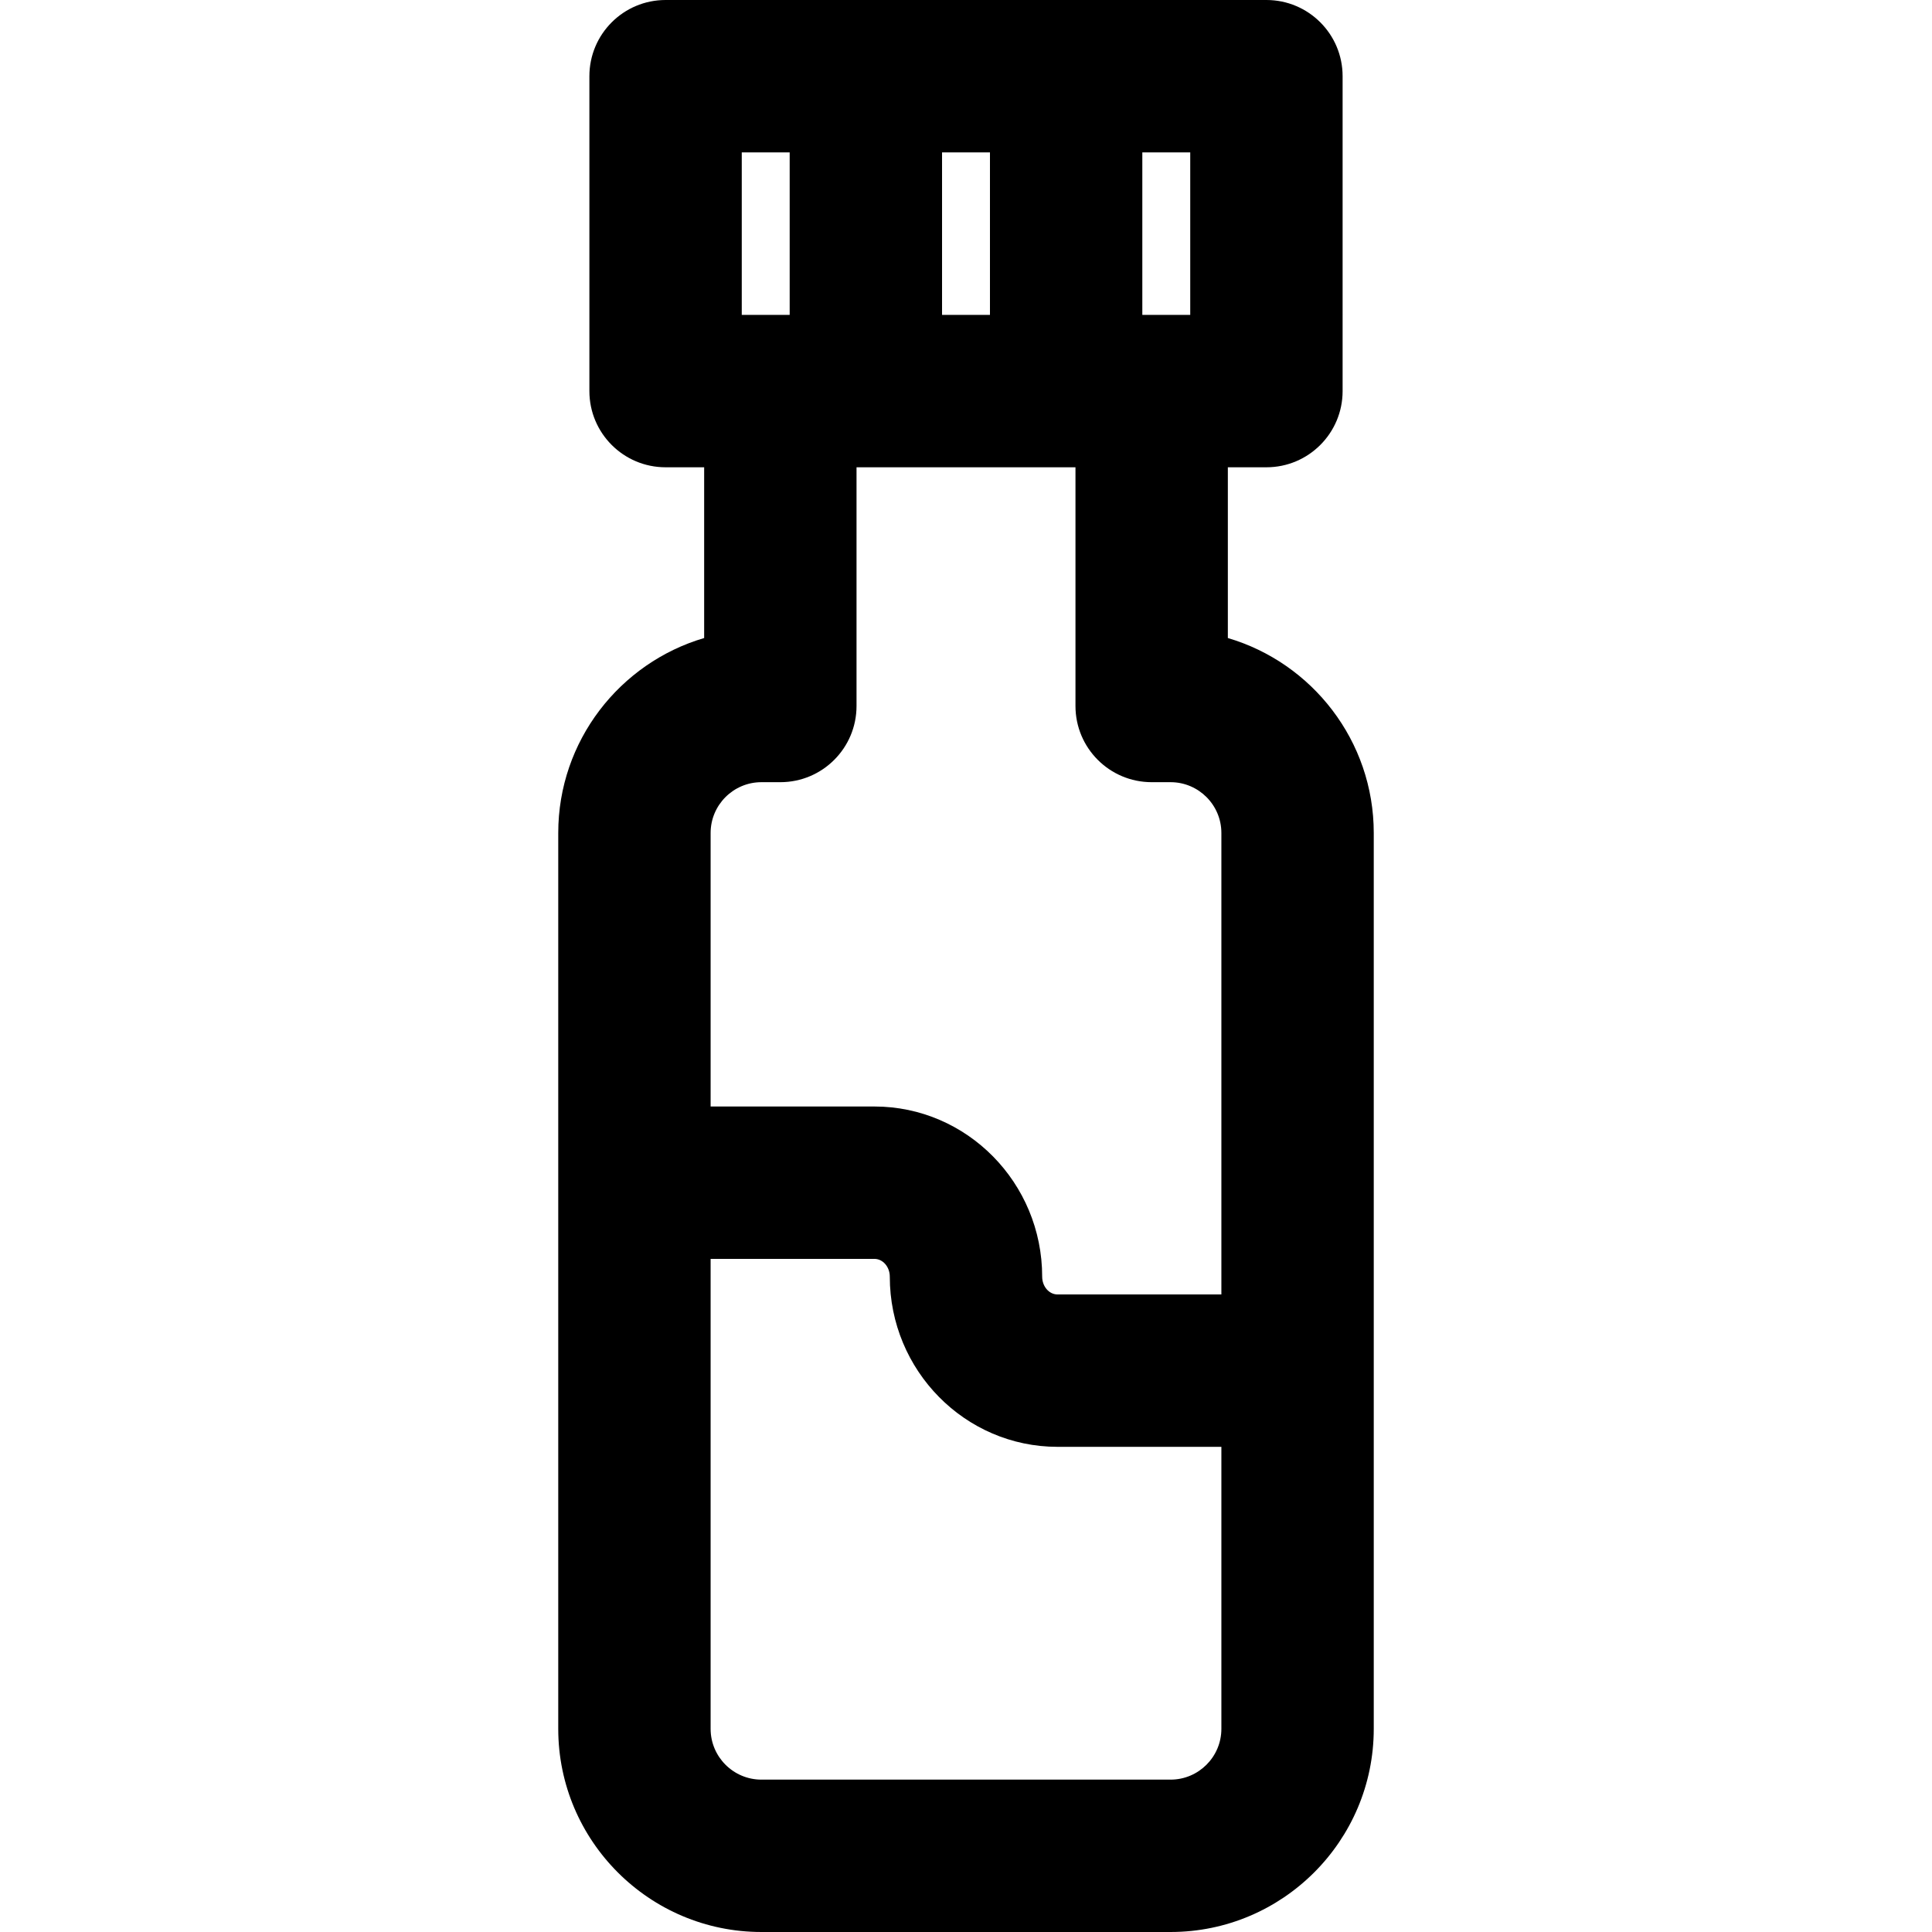 <?xml version="1.0" encoding="iso-8859-1"?>
<!-- Generator: Adobe Illustrator 19.0.0, SVG Export Plug-In . SVG Version: 6.00 Build 0)  -->
<svg version="1.1" id="Layer_1" xmlns="http://www.w3.org/2000/svg" xmlns:xlink="http://www.w3.org/1999/xlink" x="0px" y="0px"
	 viewBox="0 0 512 512" style="enable-background:new 0 0 512 512;" xml:space="preserve">
<g>
	<g>
		<path d="M325.392,169.084v-45.249h10.223c11.151,0,20.19-9.04,20.19-20.19V20.19c0-11.15-9.04-20.19-20.19-20.19H176.385
			c-11.15,0-20.19,9.04-20.19,20.19v83.454c0,11.151,9.04,20.19,20.19,20.19h10.223v45.249
			c-22.323,6.569-38.667,27.244-38.667,51.664v237.411c0,29.688,24.153,53.841,53.841,53.841h108.437
			c29.688,0,53.841-24.153,53.841-53.841V220.748C364.06,196.327,347.715,175.652,325.392,169.084z M302.728,40.381h12.697v43.073
			h-10.223h-2.474V40.381z M249.653,40.381h12.696v43.073h-12.696V40.381z M196.575,40.381h12.697v43.073h-2.474h-10.223V40.381z
			 M323.678,458.159c0.001,7.422-6.038,13.46-13.459,13.46H201.781c-7.422,0-13.46-6.038-13.46-13.46V333.617h43.411
			c2.247,0,4.073,2.115,4.073,4.714c0,24.865,19.941,45.095,44.454,45.095h43.419V458.159z M323.679,343.044H280.26
			c-2.247,0-4.073-2.115-4.073-4.714c0-24.865-19.943-45.095-44.454-45.095h-43.411v-72.488c0-7.422,6.038-13.46,13.46-13.46h5.017
			c11.151,0,20.19-9.04,20.19-20.19v-63.263h58.022v63.263c0,11.151,9.04,20.19,20.19,20.19h5.017c7.422,0,13.46,6.038,13.46,13.46
			V343.044z"/>
	</g>
</g>
<g>
</g>
<g>
</g>
<g>
</g>
<g>
</g>
<g>
</g>
<g>
</g>
<g>
</g>
<g>
</g>
<g>
</g>
<g>
</g>
<g>
</g>
<g>
</g>
<g>
</g>
<g>
</g>
<g>
</g>
</svg>
